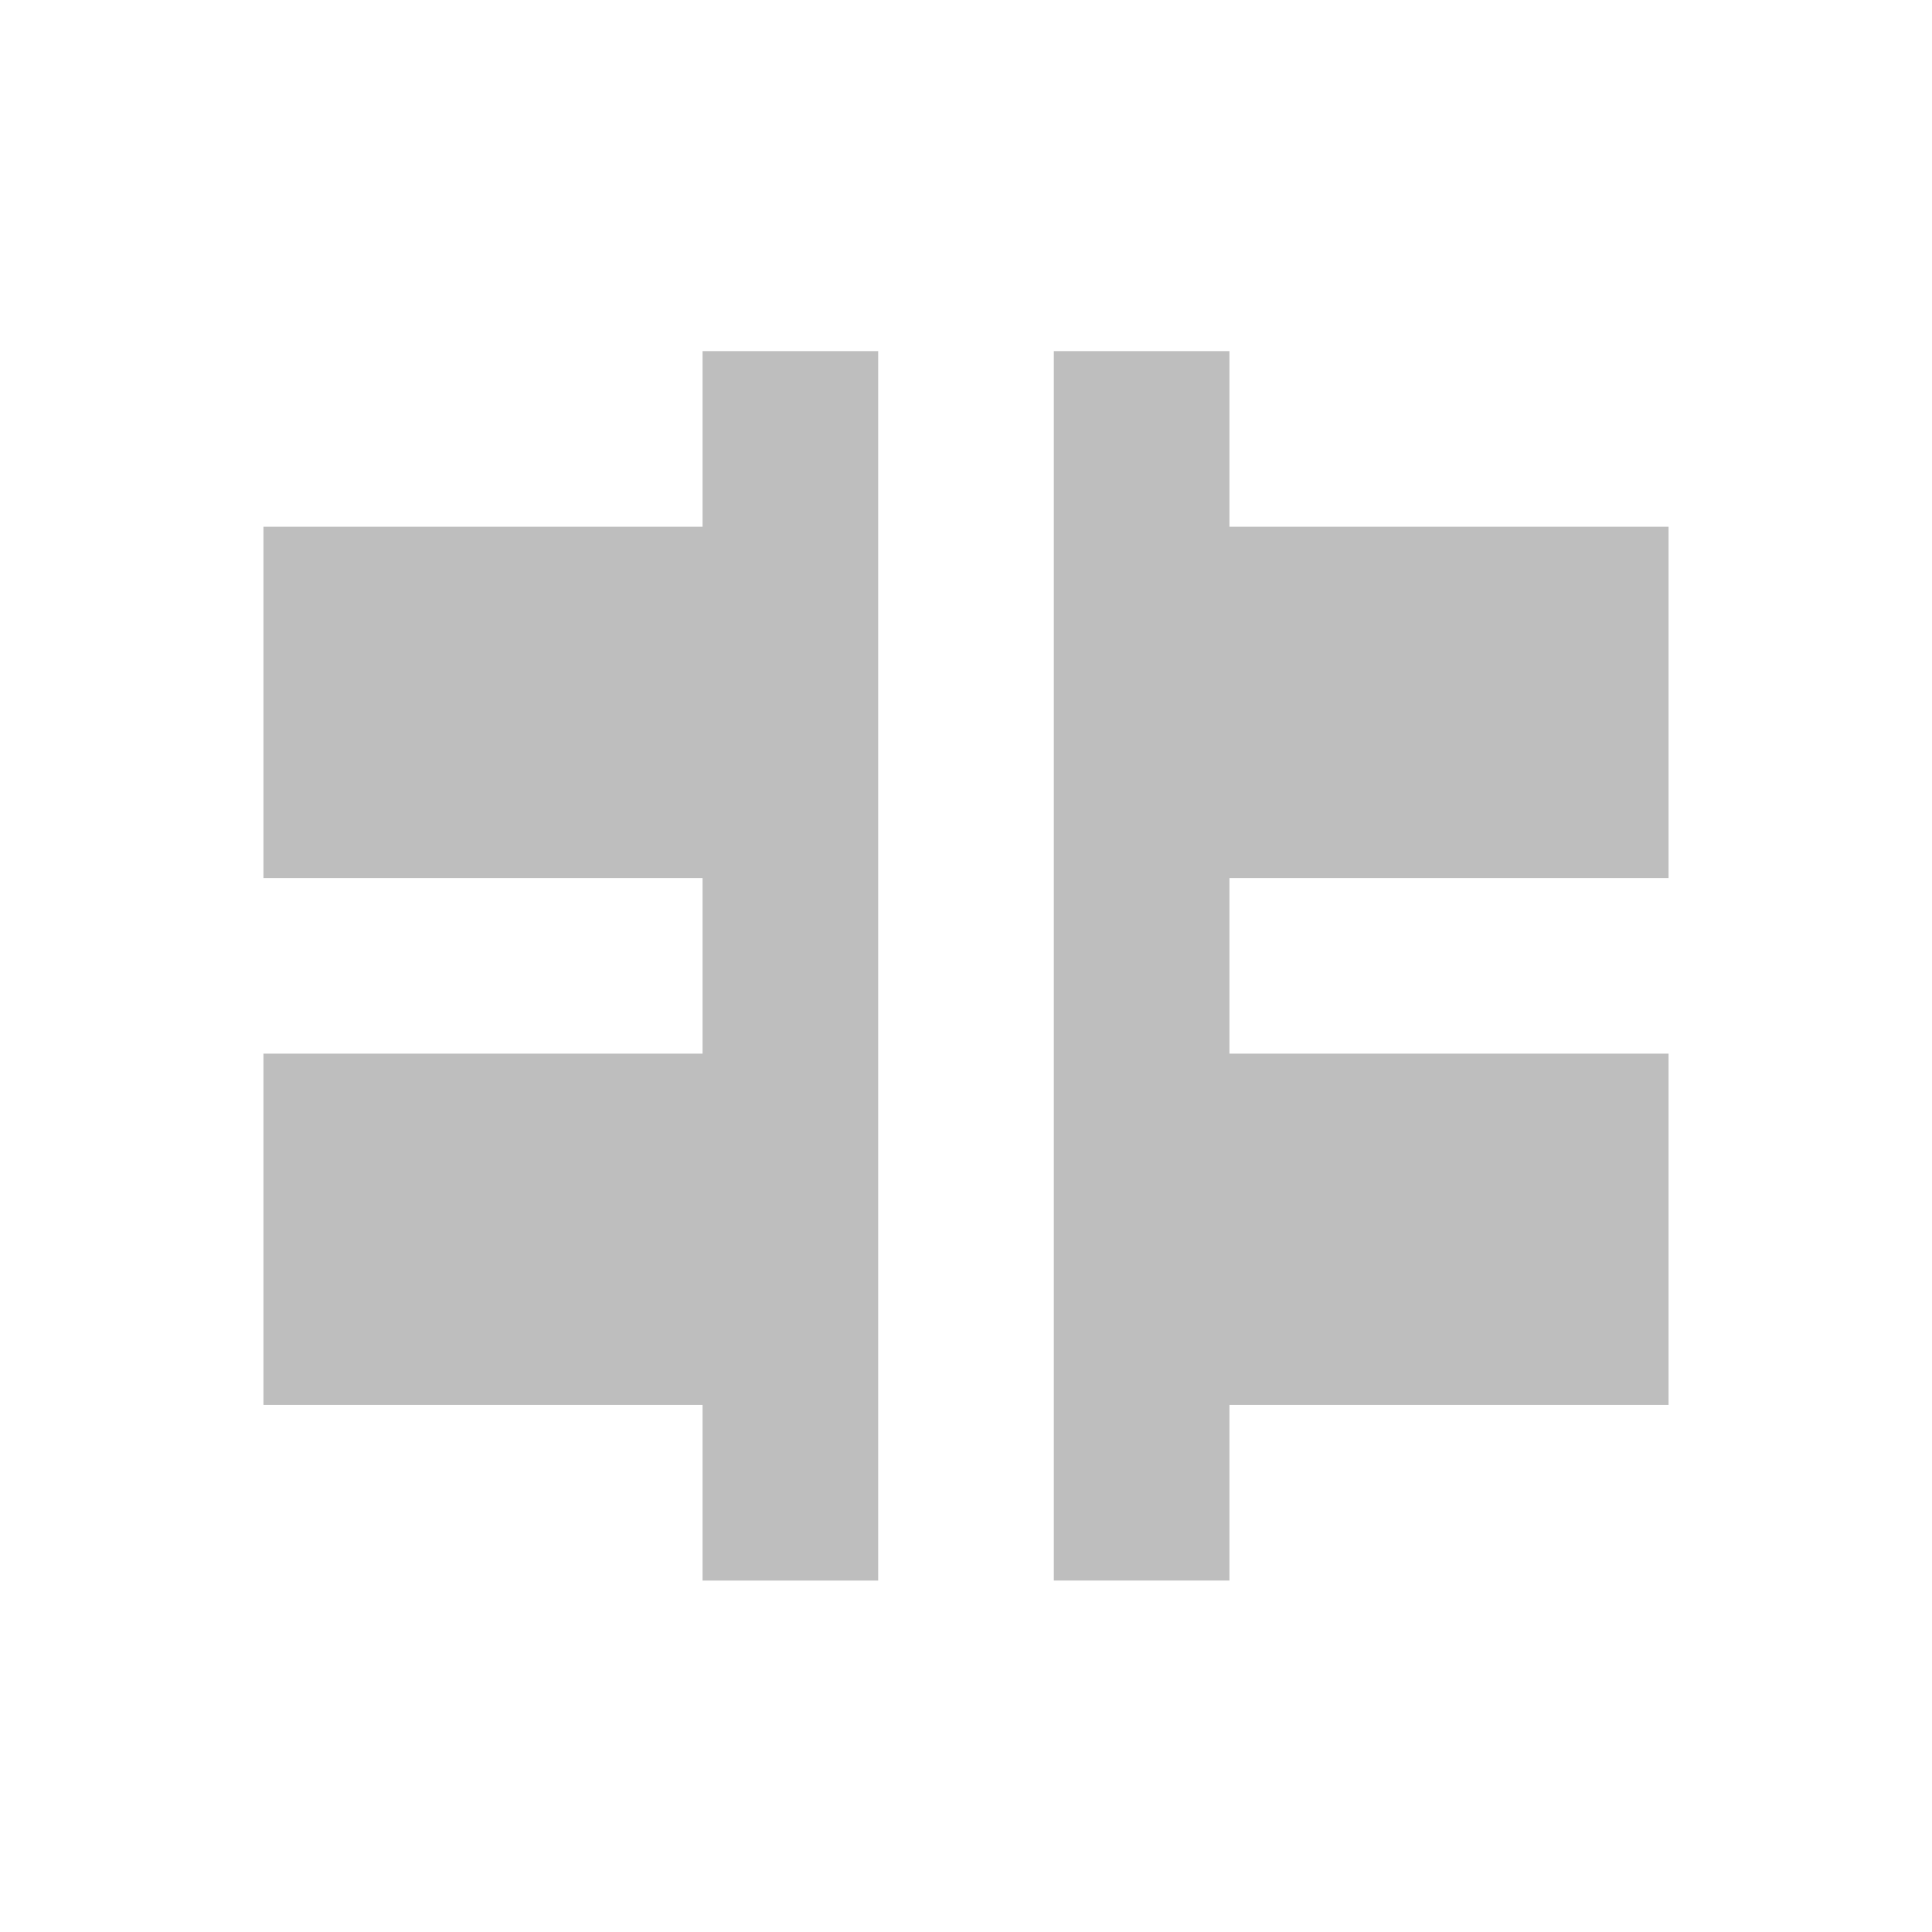 <svg height="22" viewBox="0 0 22 22" width="22" xmlns="http://www.w3.org/2000/svg"><path d="m5 .998v2h-5v4h5v2h-5v4h5v2h2v-14zm4 0v14h2v-2h5v-4h-5v-2h5v-4h-5v-2z" fill="#bebebe" transform="translate(3 3)"/></svg>